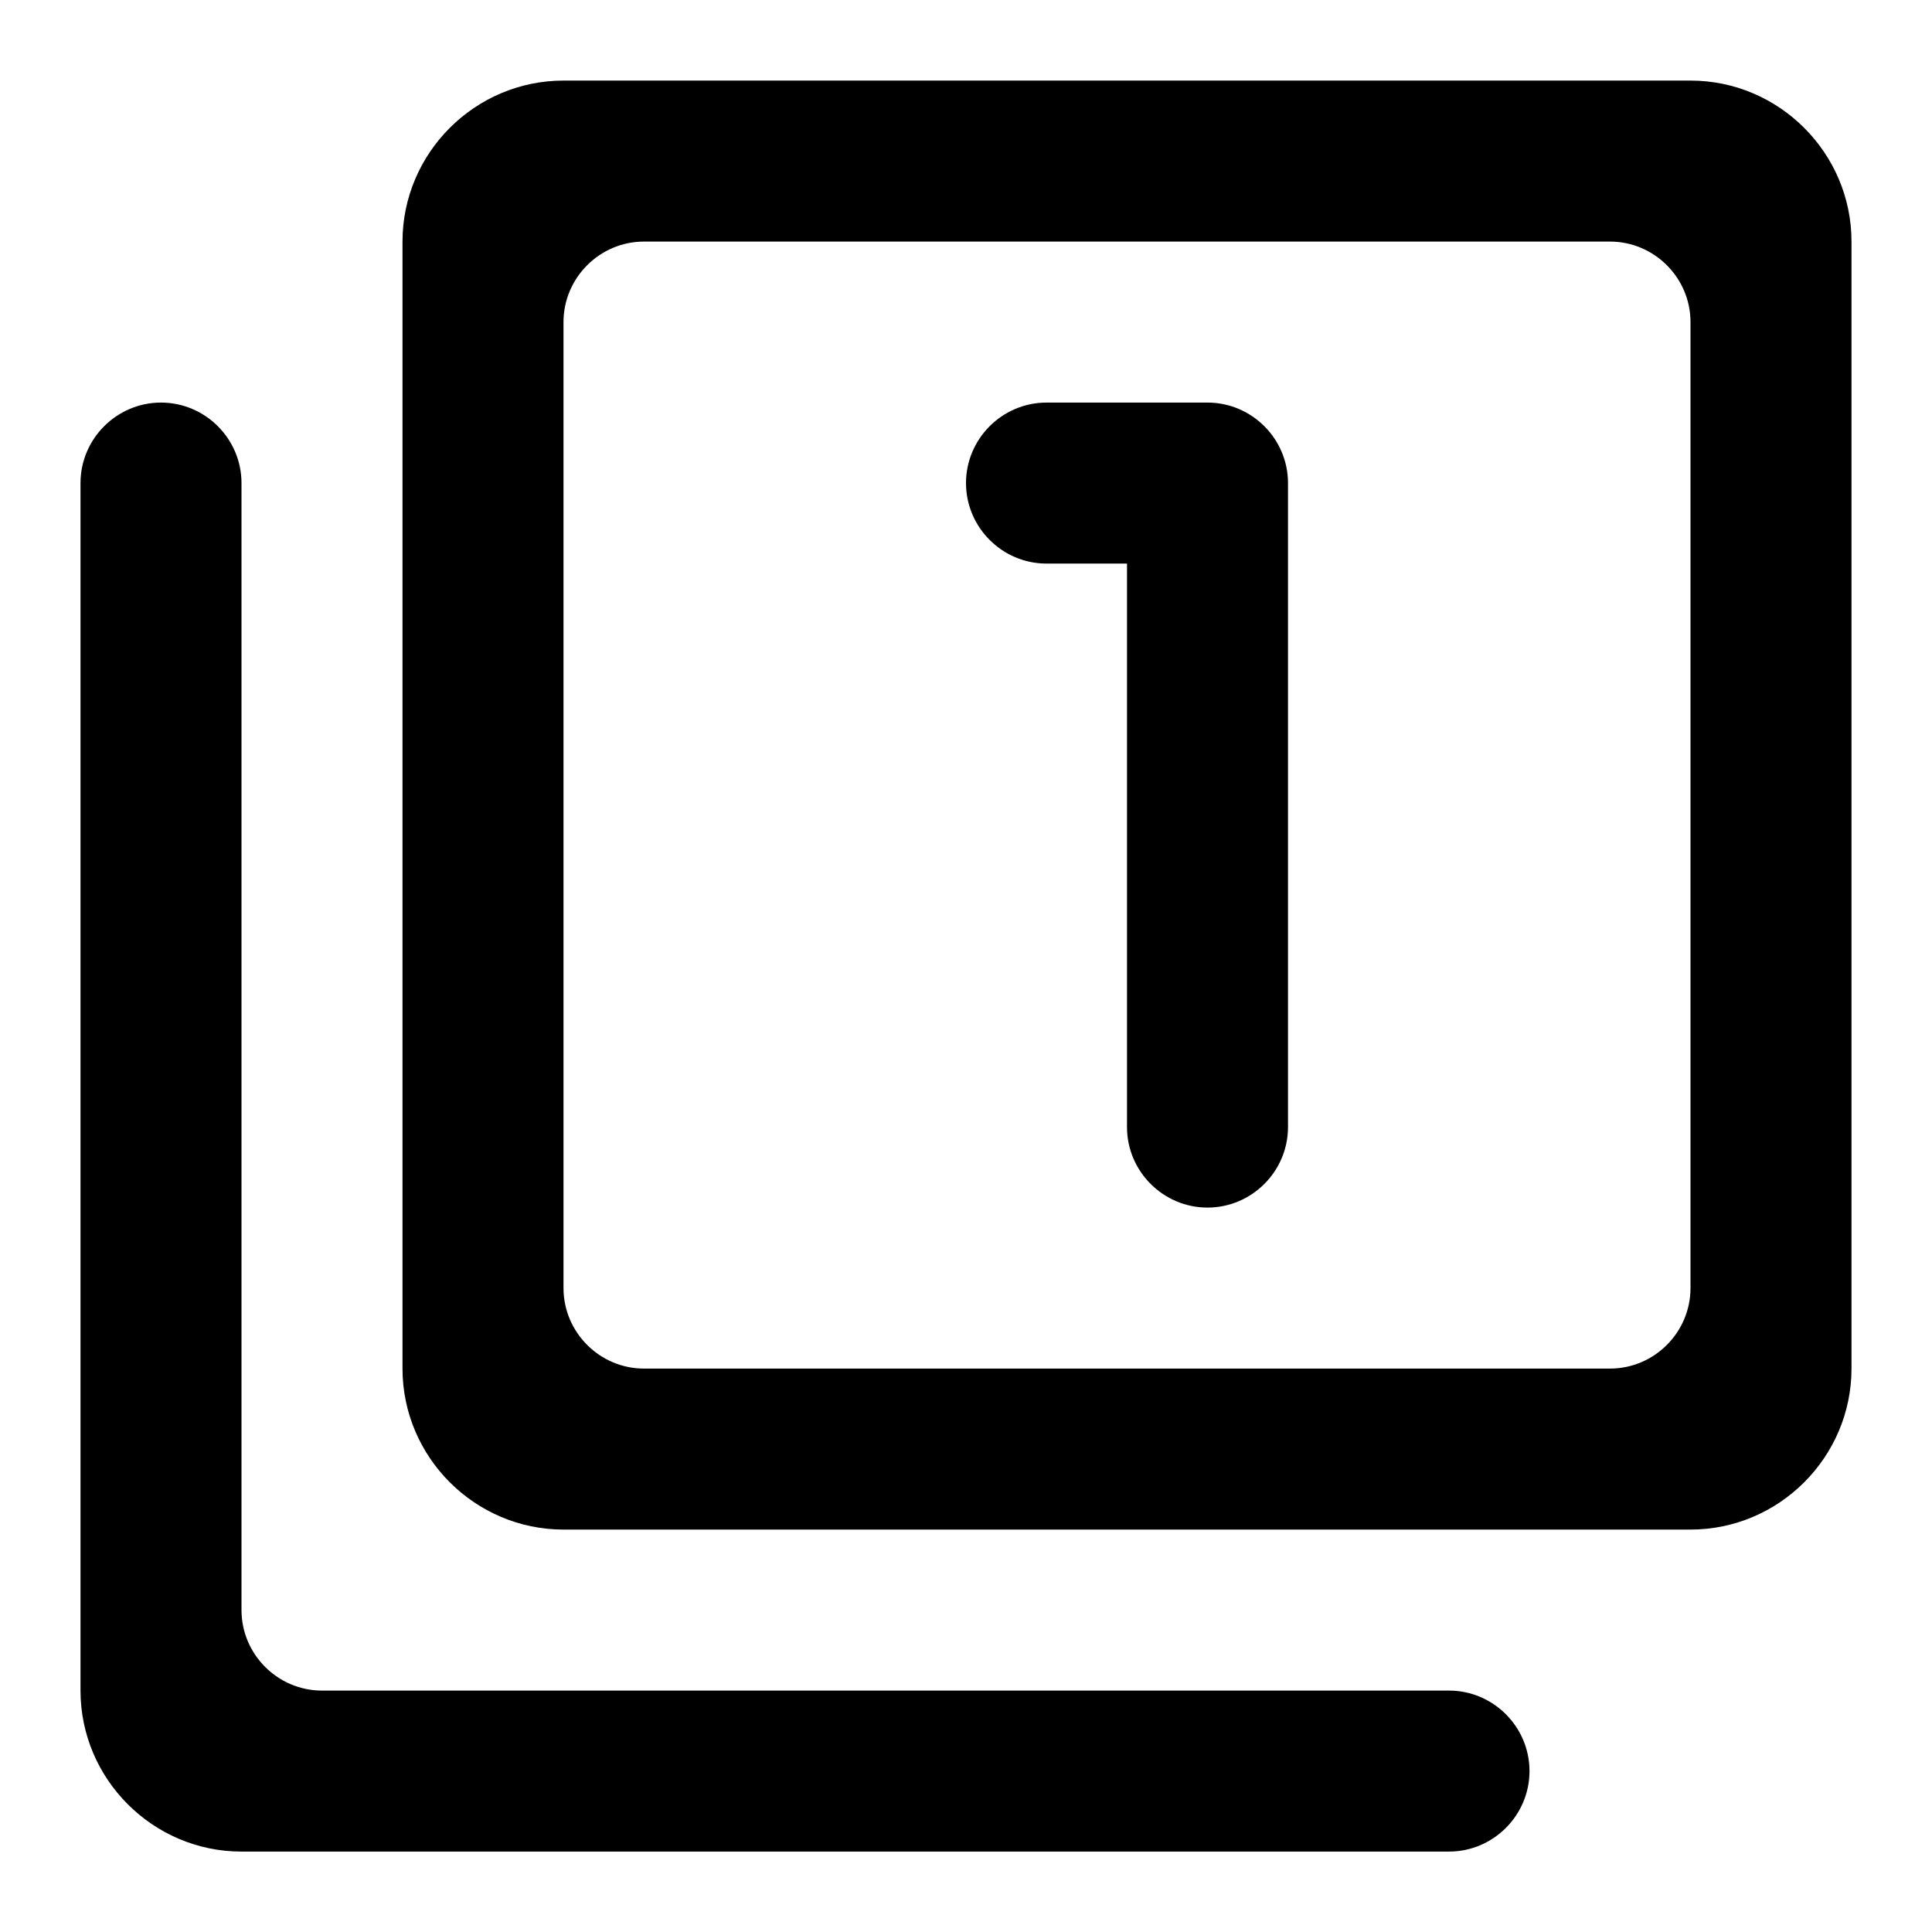 <svg   viewBox="0 0 24 24" fill="none" xmlns="http://www.w3.org/2000/svg">
<g clip-path="url(#clip0_61_16951)">
<path d="M2 5.001C1.45 5.001 1 5.451 1 6.001V21.001C1 22.101 1.9 23.001 3 23.001H18C18.55 23.001 19 22.551 19 22.001C19 21.451 18.55 21.001 18 21.001H4C3.45 21.001 3 20.551 3 20.001V6.001C3 5.451 2.55 5.001 2 5.001ZM15 15.001C15.55 15.001 16 14.551 16 14.001V6.001C16 5.451 15.55 5.001 15 5.001H13C12.45 5.001 12 5.451 12 6.001C12 6.551 12.45 7.001 13 7.001H14V14.001C14 14.551 14.45 15.001 15 15.001ZM21 1.001H7C5.9 1.001 5 1.901 5 3.001V17.001C5 18.101 5.9 19.001 7 19.001H21C22.1 19.001 23 18.101 23 17.001V3.001C23 1.901 22.1 1.001 21 1.001ZM20 17.001H8C7.45 17.001 7 16.551 7 16.001V4.001C7 3.451 7.45 3.001 8 3.001H20C20.55 3.001 21 3.451 21 4.001V16.001C21 16.551 20.55 17.001 20 17.001Z" fill="black"/>
</g>
<defs>
<clipPath id="clip0_61_16951">
<rect width="24" height="24" fill="white" transform="translate(0 0.001)"/>
</clipPath>
</defs>
</svg>
